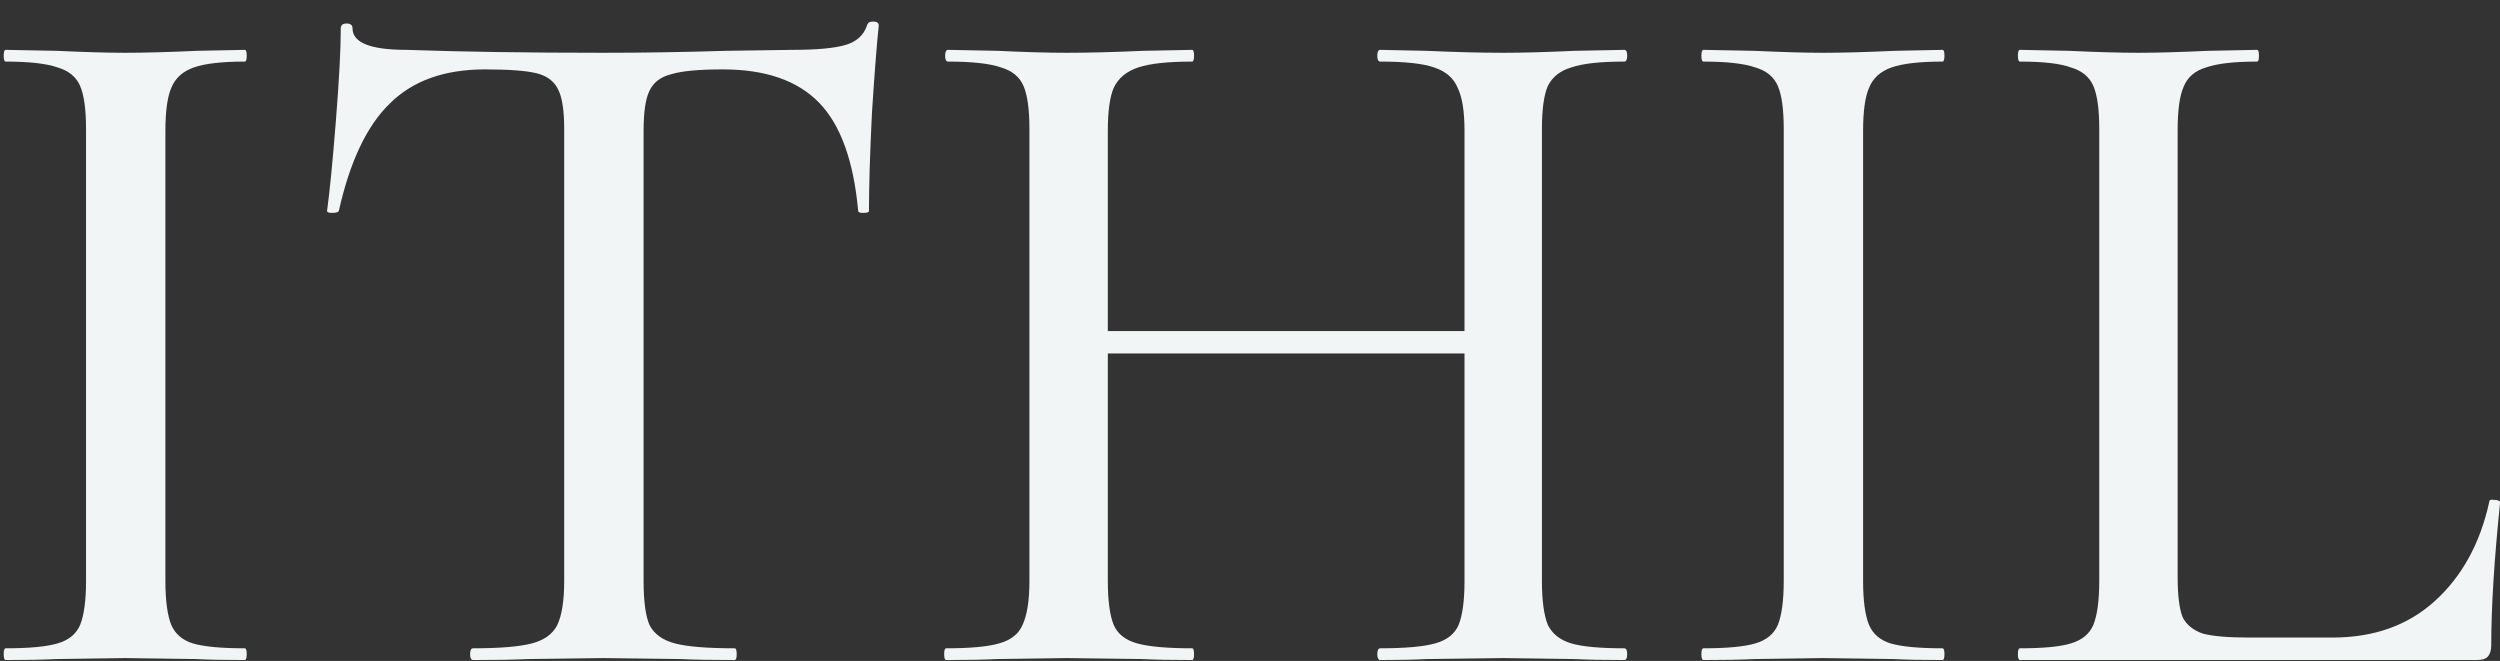 <svg width="87" height="23" viewBox="0 0 87 23" fill="none" xmlns="http://www.w3.org/2000/svg">
<rect x="0" y="0" width="87" height="23" fill="#333333" stroke="none"/>
<path d="M5.756 20.217C5.756 20.896 5.824 21.406 5.96 21.746C6.097 22.063 6.347 22.278 6.711 22.391C7.097 22.504 7.7 22.561 8.518 22.561C8.564 22.561 8.586 22.629 8.586 22.765C8.586 22.901 8.564 22.969 8.518 22.969C7.791 22.969 7.222 22.957 6.813 22.935L4.358 22.901L1.97 22.935C1.538 22.957 0.947 22.969 0.197 22.969C0.152 22.969 0.129 22.901 0.129 22.765C0.129 22.629 0.152 22.561 0.197 22.561C1.016 22.561 1.618 22.504 2.005 22.391C2.391 22.278 2.653 22.063 2.789 21.746C2.925 21.406 2.994 20.896 2.994 20.217V4.487C2.994 3.808 2.925 3.309 2.789 2.992C2.653 2.675 2.391 2.46 2.005 2.347C1.618 2.211 1.016 2.143 0.197 2.143C0.152 2.143 0.129 2.075 0.129 1.939C0.129 1.803 0.152 1.735 0.197 1.735L1.97 1.769C2.971 1.815 3.767 1.837 4.358 1.837C5.017 1.837 5.847 1.815 6.847 1.769L8.518 1.735C8.564 1.735 8.586 1.803 8.586 1.939C8.586 2.075 8.564 2.143 8.518 2.143C7.722 2.143 7.131 2.211 6.745 2.347C6.358 2.483 6.097 2.72 5.96 3.06C5.824 3.377 5.756 3.876 5.756 4.555V20.217Z" fill="#F2F5F6"/>
<path d="M16.872 2.415C15.463 2.415 14.36 2.811 13.564 3.604C12.768 4.374 12.177 5.62 11.791 7.341C11.768 7.386 11.688 7.409 11.552 7.409C11.438 7.409 11.382 7.386 11.382 7.341C11.472 6.684 11.575 5.642 11.688 4.215C11.802 2.788 11.859 1.713 11.859 0.988C11.859 0.875 11.927 0.818 12.064 0.818C12.2 0.818 12.268 0.875 12.268 0.988C12.268 1.486 12.893 1.735 14.144 1.735C16.076 1.803 18.361 1.837 20.998 1.837C22.34 1.837 23.761 1.815 25.261 1.769L27.58 1.735C28.422 1.735 29.035 1.679 29.422 1.565C29.808 1.452 30.058 1.226 30.172 0.886C30.195 0.795 30.263 0.75 30.377 0.75C30.513 0.75 30.581 0.795 30.581 0.886C30.513 1.52 30.434 2.539 30.343 3.944C30.274 5.348 30.24 6.48 30.24 7.341C30.24 7.386 30.172 7.409 30.036 7.409C29.922 7.409 29.865 7.386 29.865 7.341C29.706 5.597 29.251 4.34 28.501 3.57C27.751 2.8 26.637 2.415 25.159 2.415C24.318 2.415 23.715 2.471 23.352 2.585C22.988 2.675 22.738 2.868 22.601 3.162C22.465 3.434 22.397 3.898 22.397 4.555V20.217C22.397 20.919 22.465 21.429 22.601 21.746C22.761 22.063 23.056 22.278 23.488 22.391C23.92 22.504 24.613 22.561 25.568 22.561C25.614 22.561 25.637 22.629 25.637 22.765C25.637 22.901 25.614 22.969 25.568 22.969C24.773 22.969 24.147 22.957 23.693 22.935L20.998 22.901L18.373 22.935C17.918 22.957 17.281 22.969 16.463 22.969C16.395 22.969 16.36 22.901 16.36 22.765C16.36 22.629 16.395 22.561 16.463 22.561C17.395 22.561 18.077 22.504 18.509 22.391C18.941 22.278 19.236 22.063 19.396 21.746C19.555 21.406 19.634 20.896 19.634 20.217V4.487C19.634 3.853 19.566 3.4 19.43 3.128C19.293 2.834 19.043 2.641 18.68 2.551C18.316 2.46 17.713 2.415 16.872 2.415Z" fill="#F2F5F6"/>
<path d="M56.524 22.561C56.592 22.561 56.626 22.629 56.626 22.765C56.626 22.901 56.592 22.969 56.524 22.969C55.797 22.969 55.217 22.957 54.785 22.935L52.329 22.901L49.635 22.935C49.249 22.957 48.715 22.969 48.032 22.969C47.964 22.969 47.93 22.901 47.93 22.765C47.93 22.629 47.964 22.561 48.032 22.561C48.896 22.561 49.533 22.504 49.942 22.391C50.351 22.278 50.624 22.063 50.761 21.746C50.897 21.406 50.965 20.896 50.965 20.217V12.301H38.552V20.217C38.552 20.896 38.62 21.406 38.756 21.746C38.893 22.063 39.166 22.278 39.575 22.391C39.984 22.504 40.621 22.561 41.485 22.561C41.53 22.561 41.553 22.629 41.553 22.765C41.553 22.901 41.53 22.969 41.485 22.969C40.757 22.969 40.177 22.957 39.745 22.935L37.12 22.901L34.698 22.935C34.266 22.957 33.675 22.969 32.925 22.969C32.879 22.969 32.857 22.901 32.857 22.765C32.857 22.629 32.879 22.561 32.925 22.561C33.766 22.561 34.38 22.504 34.766 22.391C35.176 22.278 35.449 22.063 35.585 21.746C35.744 21.406 35.824 20.896 35.824 20.217V4.487C35.824 3.808 35.755 3.309 35.619 2.992C35.483 2.675 35.221 2.46 34.835 2.347C34.448 2.211 33.834 2.143 32.993 2.143C32.925 2.143 32.891 2.075 32.891 1.939C32.891 1.803 32.925 1.735 32.993 1.735L34.732 1.769C35.687 1.815 36.483 1.837 37.12 1.837C37.847 1.837 38.734 1.815 39.779 1.769L41.485 1.735C41.53 1.735 41.553 1.803 41.553 1.939C41.553 2.075 41.53 2.143 41.485 2.143C40.644 2.143 40.018 2.211 39.609 2.347C39.2 2.483 38.916 2.72 38.756 3.06C38.62 3.377 38.552 3.876 38.552 4.555V11.52H50.965V4.555C50.965 3.876 50.886 3.377 50.727 3.06C50.59 2.72 50.317 2.483 49.908 2.347C49.522 2.211 48.896 2.143 48.032 2.143C47.964 2.143 47.93 2.075 47.93 1.939C47.93 1.803 47.964 1.735 48.032 1.735L49.635 1.769C50.681 1.815 51.579 1.837 52.329 1.837C52.966 1.837 53.784 1.815 54.785 1.769L56.524 1.735C56.592 1.735 56.626 1.803 56.626 1.939C56.626 2.075 56.592 2.143 56.524 2.143C55.683 2.143 55.069 2.211 54.682 2.347C54.296 2.46 54.023 2.675 53.864 2.992C53.728 3.309 53.659 3.808 53.659 4.487V20.217C53.659 20.896 53.728 21.406 53.864 21.746C54.023 22.063 54.296 22.278 54.682 22.391C55.069 22.504 55.683 22.561 56.524 22.561Z" fill="#F2F5F6"/>
<path d="M64.836 20.217C64.836 20.896 64.904 21.406 65.041 21.746C65.177 22.063 65.427 22.278 65.791 22.391C66.178 22.504 66.78 22.561 67.599 22.561C67.644 22.561 67.667 22.629 67.667 22.765C67.667 22.901 67.644 22.969 67.599 22.969C66.871 22.969 66.303 22.957 65.894 22.935L63.438 22.901L61.051 22.935C60.619 22.957 60.028 22.969 59.278 22.969C59.232 22.969 59.209 22.901 59.209 22.765C59.209 22.629 59.232 22.561 59.278 22.561C60.096 22.561 60.699 22.504 61.085 22.391C61.471 22.278 61.733 22.063 61.869 21.746C62.006 21.406 62.074 20.896 62.074 20.217V4.487C62.074 3.808 62.006 3.309 61.869 2.992C61.733 2.675 61.471 2.46 61.085 2.347C60.699 2.211 60.096 2.143 59.278 2.143C59.232 2.143 59.209 2.075 59.209 1.939C59.209 1.803 59.232 1.735 59.278 1.735L61.051 1.769C62.051 1.815 62.847 1.837 63.438 1.837C64.097 1.837 64.927 1.815 65.928 1.769L67.599 1.735C67.644 1.735 67.667 1.803 67.667 1.939C67.667 2.075 67.644 2.143 67.599 2.143C66.803 2.143 66.212 2.211 65.825 2.347C65.439 2.483 65.177 2.72 65.041 3.06C64.904 3.377 64.836 3.876 64.836 4.555V20.217Z" fill="#F2F5F6"/>
<path d="M75.782 20.081C75.782 20.715 75.839 21.18 75.953 21.474C76.089 21.746 76.328 21.938 76.669 22.052C77.01 22.142 77.544 22.187 78.272 22.187H81.17C82.603 22.187 83.785 21.768 84.717 20.93C85.672 20.07 86.308 18.915 86.627 17.465C86.627 17.397 86.683 17.374 86.797 17.397C86.934 17.397 87.002 17.431 87.002 17.499C86.797 19.492 86.695 21.145 86.695 22.459C86.695 22.64 86.649 22.776 86.558 22.867C86.49 22.935 86.365 22.969 86.183 22.969H70.291C70.246 22.969 70.223 22.901 70.223 22.765C70.223 22.629 70.246 22.561 70.291 22.561C71.11 22.561 71.701 22.504 72.065 22.391C72.451 22.278 72.713 22.063 72.849 21.746C72.986 21.406 73.054 20.896 73.054 20.217V4.487C73.054 3.808 72.986 3.309 72.849 2.992C72.713 2.675 72.451 2.46 72.065 2.347C71.701 2.211 71.11 2.143 70.291 2.143C70.246 2.143 70.223 2.075 70.223 1.939C70.223 1.803 70.246 1.735 70.291 1.735L71.997 1.769C72.997 1.815 73.804 1.837 74.418 1.837C75.032 1.837 75.839 1.815 76.839 1.769L78.544 1.735C78.59 1.735 78.612 1.803 78.612 1.939C78.612 2.075 78.59 2.143 78.544 2.143C77.749 2.143 77.157 2.211 76.771 2.347C76.384 2.46 76.123 2.687 75.987 3.026C75.85 3.343 75.782 3.842 75.782 4.521V20.081Z" fill="#F2F5F6"/>
</svg>

